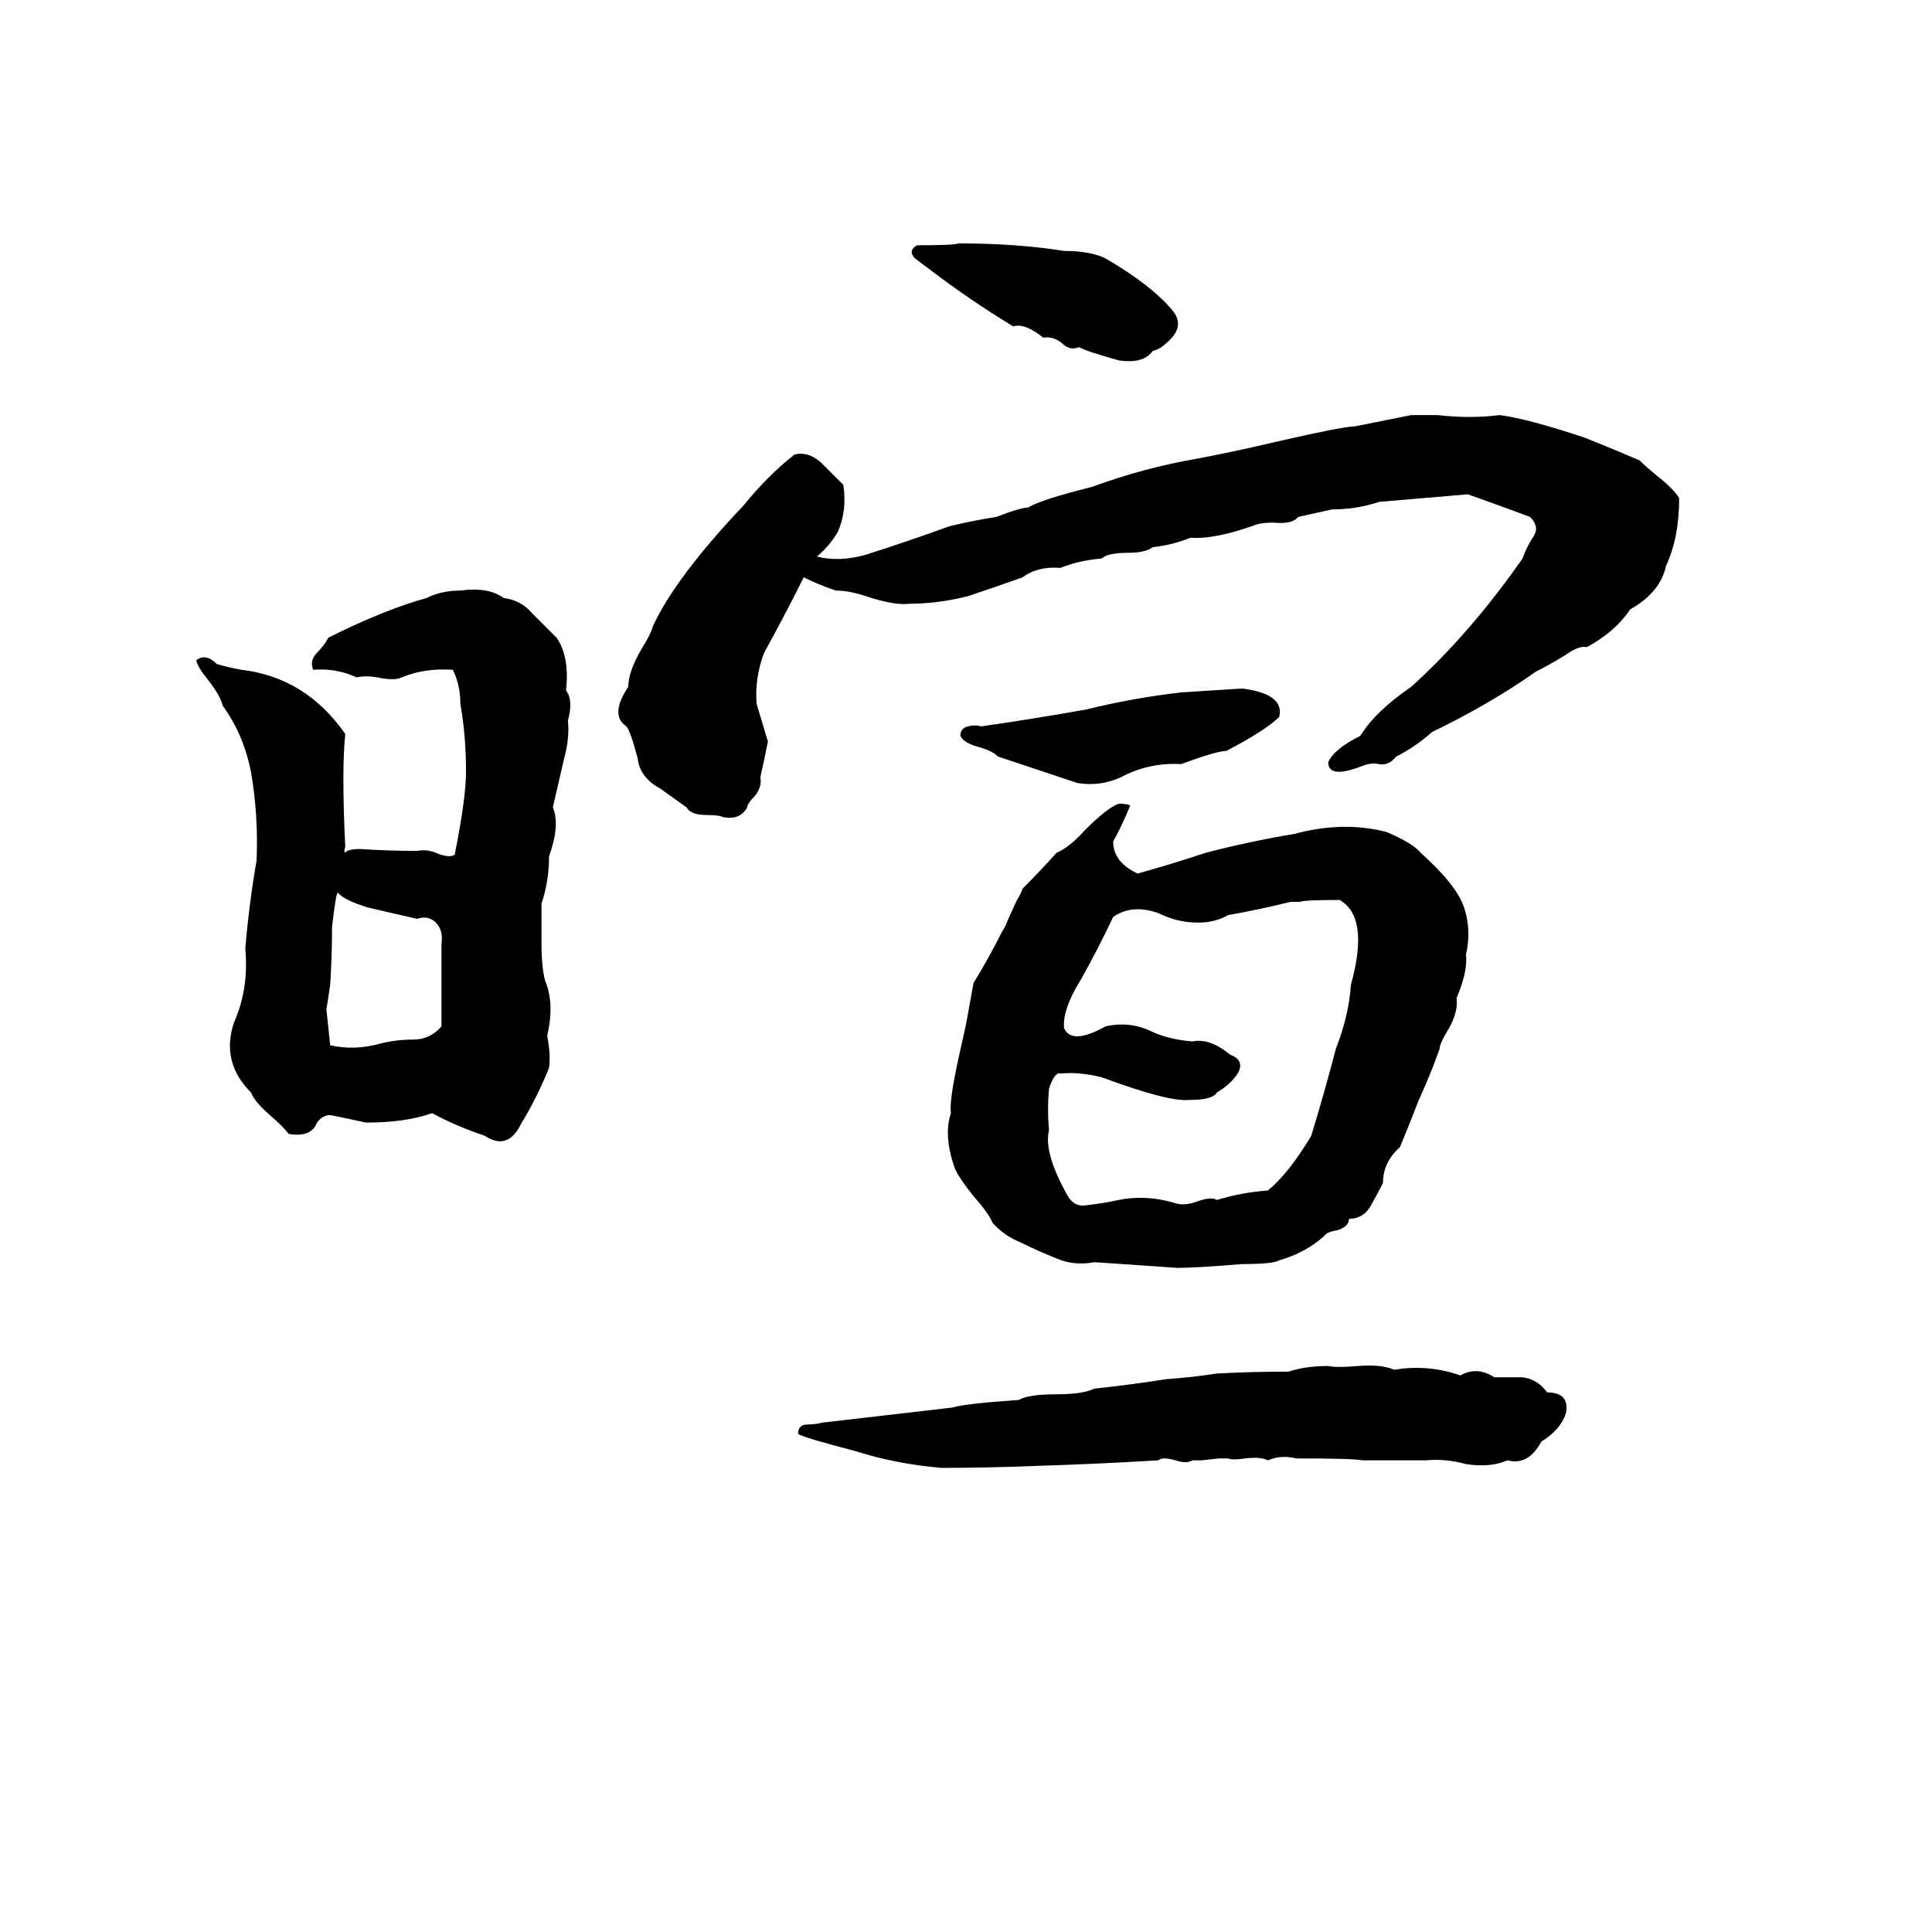 <svg xmlns="http://www.w3.org/2000/svg" viewBox="0 -800 1024 1024">
	<path fill="#000000" d="M508 -671Q539 -671 564 -667Q578 -667 586 -663Q610 -649 621 -636Q629 -627 618 -618Q615 -615 611 -614Q606 -607 593 -609Q575 -614 572 -616Q567 -614 563 -618Q558 -622 553 -621Q543 -629 537 -627Q514 -641 493 -657Q489 -660 485 -663Q481 -667 486 -670Q506 -670 508 -671ZM748 -580H762Q779 -578 795 -580Q810 -578 840 -568Q855 -562 869 -556Q872 -553 878 -548Q887 -541 890 -536Q890 -515 883 -500Q880 -486 864 -477Q856 -465 841 -457Q837 -458 830 -453Q822 -448 814 -444Q790 -427 759 -412Q750 -404 740 -399Q736 -394 731 -395Q727 -396 722 -394Q704 -387 704 -396Q707 -403 721 -410Q729 -423 748 -436Q779 -464 807 -504Q809 -510 813 -516Q816 -521 811 -526Q795 -532 778 -538Q755 -536 731 -534Q719 -530 706 -530Q697 -528 688 -526Q685 -522 675 -523Q669 -523 666 -522Q644 -514 631 -515Q621 -511 611 -510Q607 -507 598 -507Q587 -507 584 -504Q572 -503 562 -499Q550 -500 542 -494Q528 -489 513 -484Q497 -480 482 -480Q474 -479 459 -484Q450 -487 443 -487Q434 -490 426 -494Q416 -474 405 -454Q400 -441 401 -427Q404 -417 407 -407Q405 -397 403 -388Q404 -383 400 -378Q396 -374 396 -372Q392 -365 383 -367Q381 -368 375 -368Q366 -368 364 -372Q357 -377 350 -382Q339 -388 338 -398Q334 -413 332 -415Q323 -421 333 -436Q333 -444 340 -456Q345 -464 346 -468Q358 -494 394 -532Q407 -548 421 -559Q428 -561 435 -555Q441 -549 447 -543Q449 -529 444 -518Q440 -511 433 -505Q445 -502 459 -506Q481 -513 503 -521Q515 -524 528 -526Q541 -531 545 -531Q551 -535 579 -542Q606 -552 635 -557Q656 -561 677 -566Q712 -574 718 -574Q733 -577 748 -580ZM244 -487Q259 -489 267 -483Q276 -482 282 -475Q288 -469 295 -462Q302 -452 300 -434Q304 -429 301 -418Q302 -409 299 -398Q296 -385 293 -372Q297 -363 291 -346Q291 -333 287 -321Q287 -310 287 -300Q287 -287 289 -280Q294 -268 290 -251Q292 -241 291 -234Q285 -219 276 -204Q269 -190 257 -198Q242 -203 229 -210Q215 -205 194 -205Q185 -207 175 -209Q171 -209 168 -205Q165 -197 153 -199Q150 -203 143 -209Q135 -216 133 -221Q117 -237 124 -258Q132 -276 130 -297Q132 -321 136 -344Q137 -368 133 -391Q129 -411 118 -426Q117 -431 110 -440Q105 -446 104 -450Q109 -454 115 -448Q122 -446 128 -445Q162 -441 183 -411Q181 -392 183 -351Q182 -349 183 -348Q184 -350 191 -350Q206 -349 221 -349Q226 -350 231 -348Q238 -345 241 -347Q247 -377 247 -391Q247 -410 244 -427Q244 -437 240 -445Q225 -446 213 -441Q209 -439 200 -441Q194 -442 189 -441Q178 -446 166 -445Q164 -450 168 -454Q172 -458 174 -462Q204 -477 226 -483Q234 -487 244 -487ZM657 -435H659Q681 -432 678 -420Q671 -413 650 -402Q645 -402 626 -395Q609 -396 594 -388Q583 -383 571 -385Q550 -392 529 -399Q526 -402 519 -404Q511 -406 509 -410Q509 -414 513 -415Q517 -416 520 -415Q548 -419 576 -424Q600 -430 626 -433Q642 -434 657 -435ZM593 -374Q598 -374 599 -373Q595 -363 590 -354Q590 -343 603 -337Q621 -342 639 -348Q662 -354 686 -358Q712 -365 735 -359Q749 -353 753 -348Q772 -331 776 -319Q780 -307 777 -294Q778 -285 772 -271Q773 -264 768 -255Q763 -247 763 -244Q758 -230 752 -217Q747 -204 742 -192Q733 -184 733 -173Q730 -167 726 -160Q722 -154 715 -154Q715 -150 709 -148Q703 -147 702 -145Q692 -136 678 -132Q675 -130 658 -130Q634 -128 624 -128Q581 -131 580 -131Q569 -129 560 -133Q550 -137 542 -141Q532 -145 526 -152Q524 -157 516 -166Q508 -176 506 -181Q500 -198 504 -210Q503 -216 508 -239Q510 -248 512 -257Q514 -268 516 -279Q524 -292 531 -306Q533 -309 534 -312L539 -323Q541 -326 542 -329Q551 -338 560 -348Q567 -351 575 -360Q587 -372 593 -374ZM179 -327Q178 -326 176 -309Q176 -293 175 -278Q174 -271 173 -265Q174 -255 175 -246Q188 -243 202 -247Q210 -249 219 -249Q228 -249 234 -256Q234 -278 234 -300Q235 -307 231 -311Q227 -315 221 -313Q208 -316 195 -319Q182 -323 179 -327ZM689 -322H684Q668 -318 651 -315Q644 -311 635 -311Q624 -311 614 -316Q600 -321 590 -314Q582 -297 573 -281Q563 -265 564 -255Q568 -246 586 -256Q599 -259 611 -253Q620 -249 632 -248Q641 -250 652 -241Q660 -238 656 -231Q652 -225 645 -221Q643 -217 630 -217Q619 -216 584 -229Q572 -232 562 -231Q559 -232 556 -223Q555 -212 556 -201Q553 -189 566 -166Q569 -161 574 -161Q584 -162 593 -164Q608 -167 624 -162Q628 -161 634 -163Q642 -166 645 -164Q658 -168 672 -169Q683 -178 695 -198Q702 -221 708 -244Q715 -262 716 -278Q726 -314 710 -323Q691 -323 689 -322ZM704 -76Q708 -75 720 -76Q732 -77 739 -74Q757 -77 774 -71Q783 -76 792 -70Q800 -70 807 -70Q815 -69 820 -62Q832 -62 830 -51Q827 -42 817 -36Q810 -23 799 -26Q790 -22 777 -24Q766 -27 756 -26Q739 -26 722 -26Q718 -27 687 -27Q679 -29 672 -26Q668 -28 660 -27Q653 -26 651 -27Q649 -27 646 -27L637 -26Q635 -26 632 -26Q629 -24 623 -26Q616 -28 614 -26Q581 -24 548 -23Q524 -22 499 -22Q475 -24 453 -31Q426 -38 423 -40Q423 -45 428 -45Q432 -45 436 -46Q471 -50 505 -54Q511 -56 540 -58Q545 -61 560 -61Q574 -61 580 -64Q599 -66 618 -69Q632 -70 645 -72Q663 -73 683 -73Q692 -76 704 -76Z"/>
</svg>